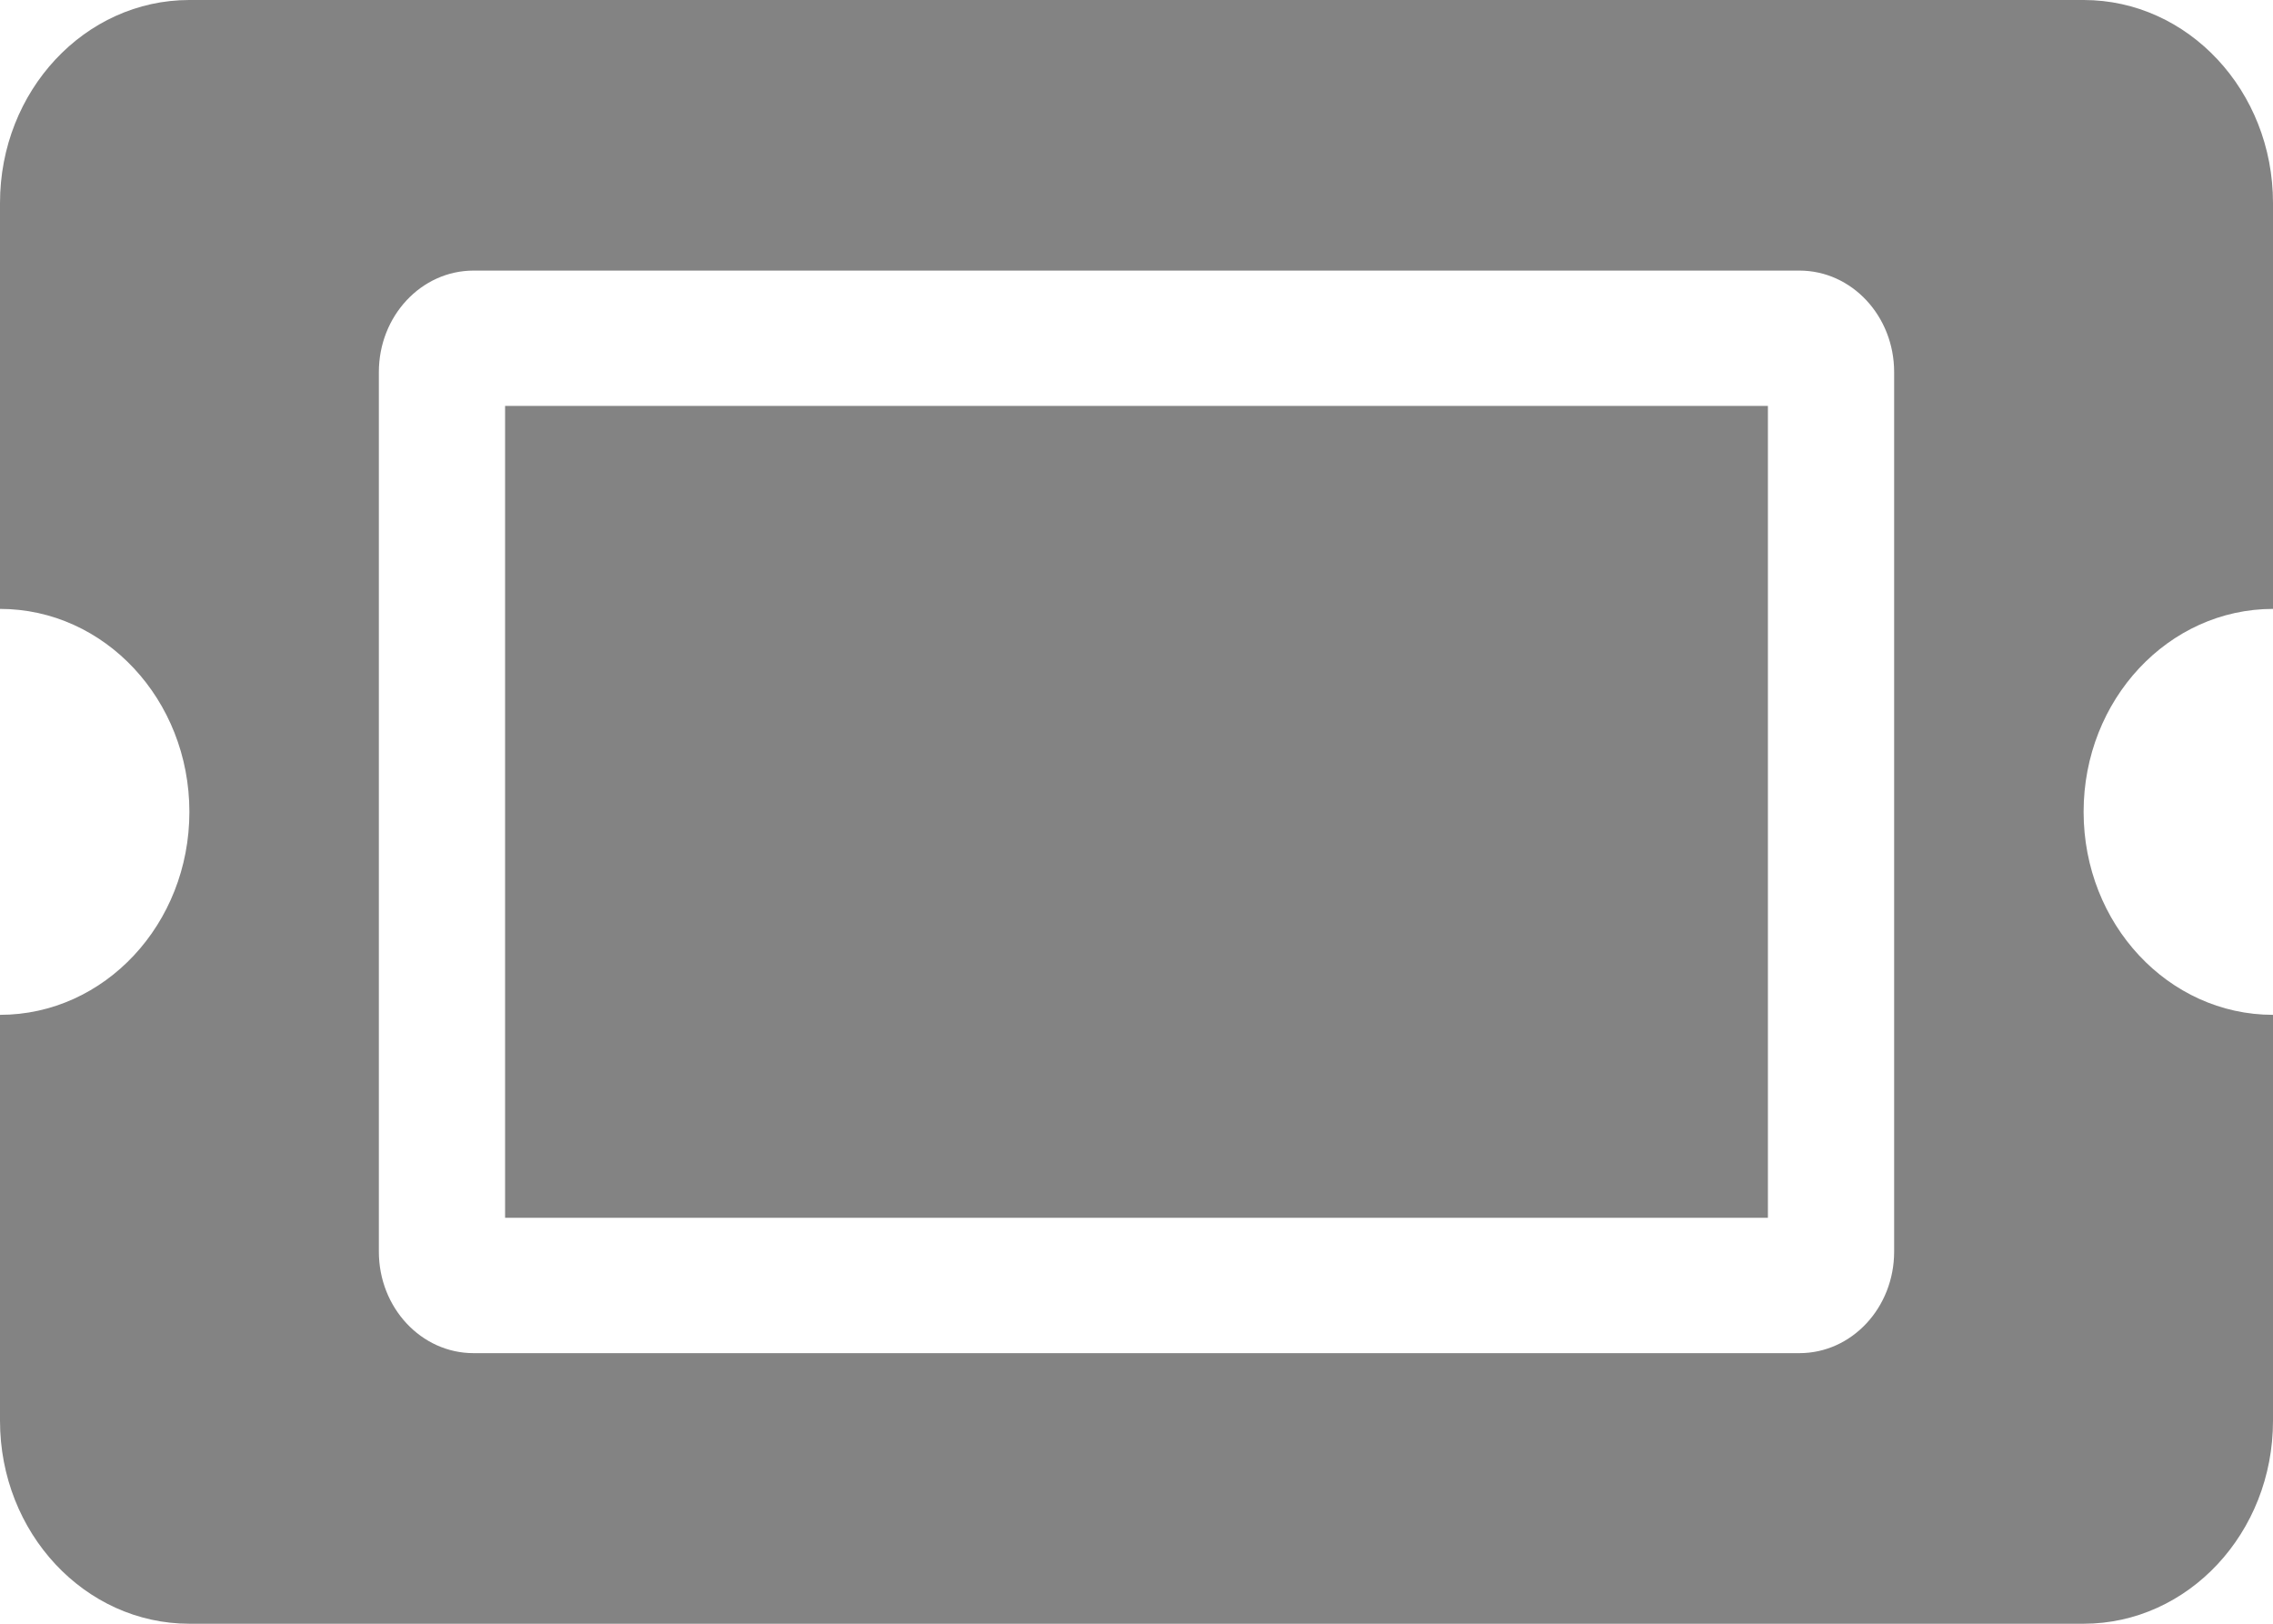 <svg width="28" height="20" viewBox="0 0 28 20" fill="none" xmlns="http://www.w3.org/2000/svg">
<path d="M6.222 5H21.778V15H6.222V5ZM25.667 10C25.667 11.381 26.711 12.5 28 12.5V17.5C28 18.881 26.955 20 25.667 20H2.333C1.045 20 0 18.881 0 17.5V12.5C1.289 12.5 2.333 11.381 2.333 10C2.333 8.619 1.289 7.5 0 7.5V2.5C0 1.119 1.045 0 2.333 0H25.667C26.955 0 28 1.119 28 2.5V7.5C26.711 7.5 25.667 8.619 25.667 10ZM23.333 4.583C23.333 3.893 22.811 3.333 22.167 3.333H5.833C5.189 3.333 4.667 3.893 4.667 4.583V15.417C4.667 16.107 5.189 16.667 5.833 16.667H22.167C22.811 16.667 23.333 16.107 23.333 15.417V4.583Z" fill="#838383"/>
</svg>
